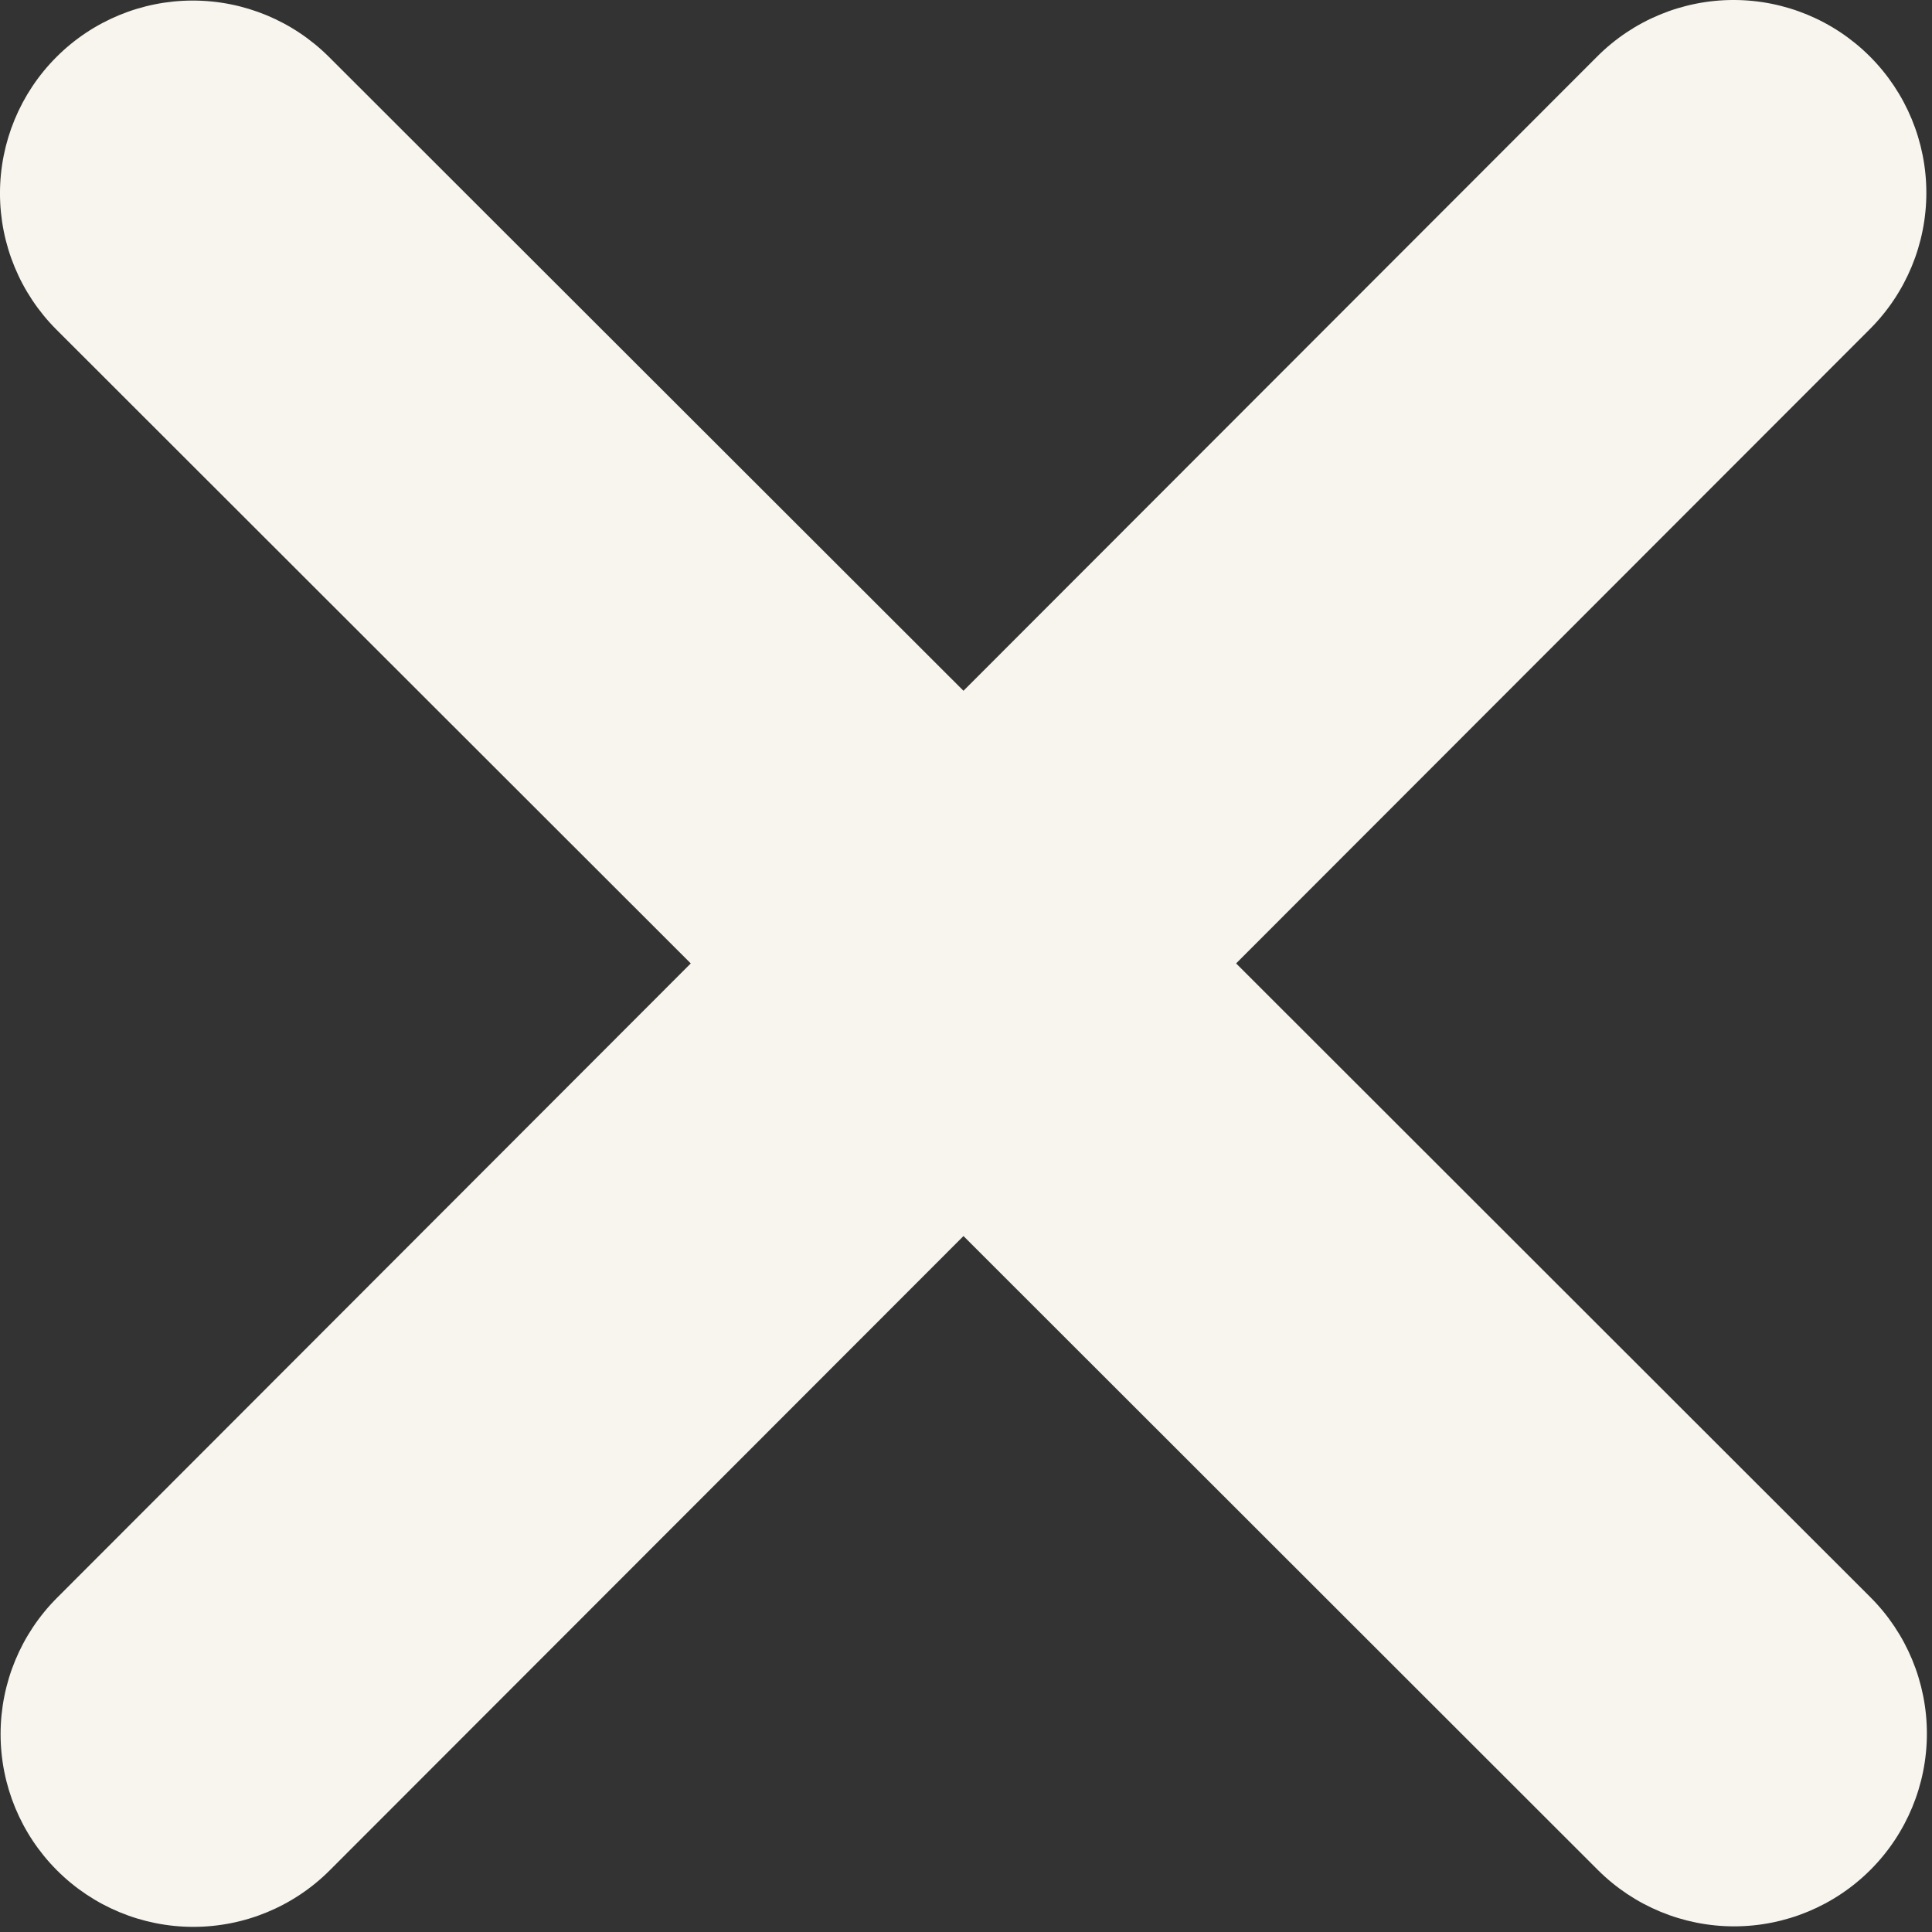 <svg width="321" height="321" viewBox="0 0 321 321" fill="none" xmlns="http://www.w3.org/2000/svg">
<rect x="0" y="0" width="321" height="321" fill="#333333" stroke="none"/>
<g clip-path="url(#clip0_813_285)">
<path d="M310.68 54.68C316.687 48.673 320.062 40.525 320.062 32.03C320.062 23.535 316.687 15.387 310.68 9.38C304.673 3.373 296.525 -0.002 288.03 -0.002C279.535 -0.002 271.387 3.373 265.38 9.38L160.08 114.77L54.67 9.47C48.663 3.464 40.516 0.091 32.022 0.092C23.527 0.093 15.381 3.468 9.375 9.475C3.369 15.482 -0.004 23.629 -0.003 32.123C-0.002 40.618 3.373 48.764 9.38 54.77L114.77 160.07L9.48 265.47C3.473 271.476 0.098 279.622 0.097 288.116C0.096 296.611 3.469 304.758 9.475 310.765C15.481 316.772 23.627 320.147 32.121 320.148C40.616 320.149 48.763 316.776 54.77 310.77L160.08 205.37L265.47 310.68C271.477 316.687 279.625 320.062 288.12 320.062C296.615 320.062 304.763 316.687 310.77 310.68C316.777 304.673 320.152 296.525 320.152 288.03C320.152 279.535 316.777 271.387 310.77 265.38L205.38 160.07L310.68 54.68Z" fill="#F8F4EE"/>
</g>
<defs>
<clipPath id="clip0_813_285">
<rect width="320.15" height="320.15" fill="white"/>
</clipPath>
</defs>
</svg>
